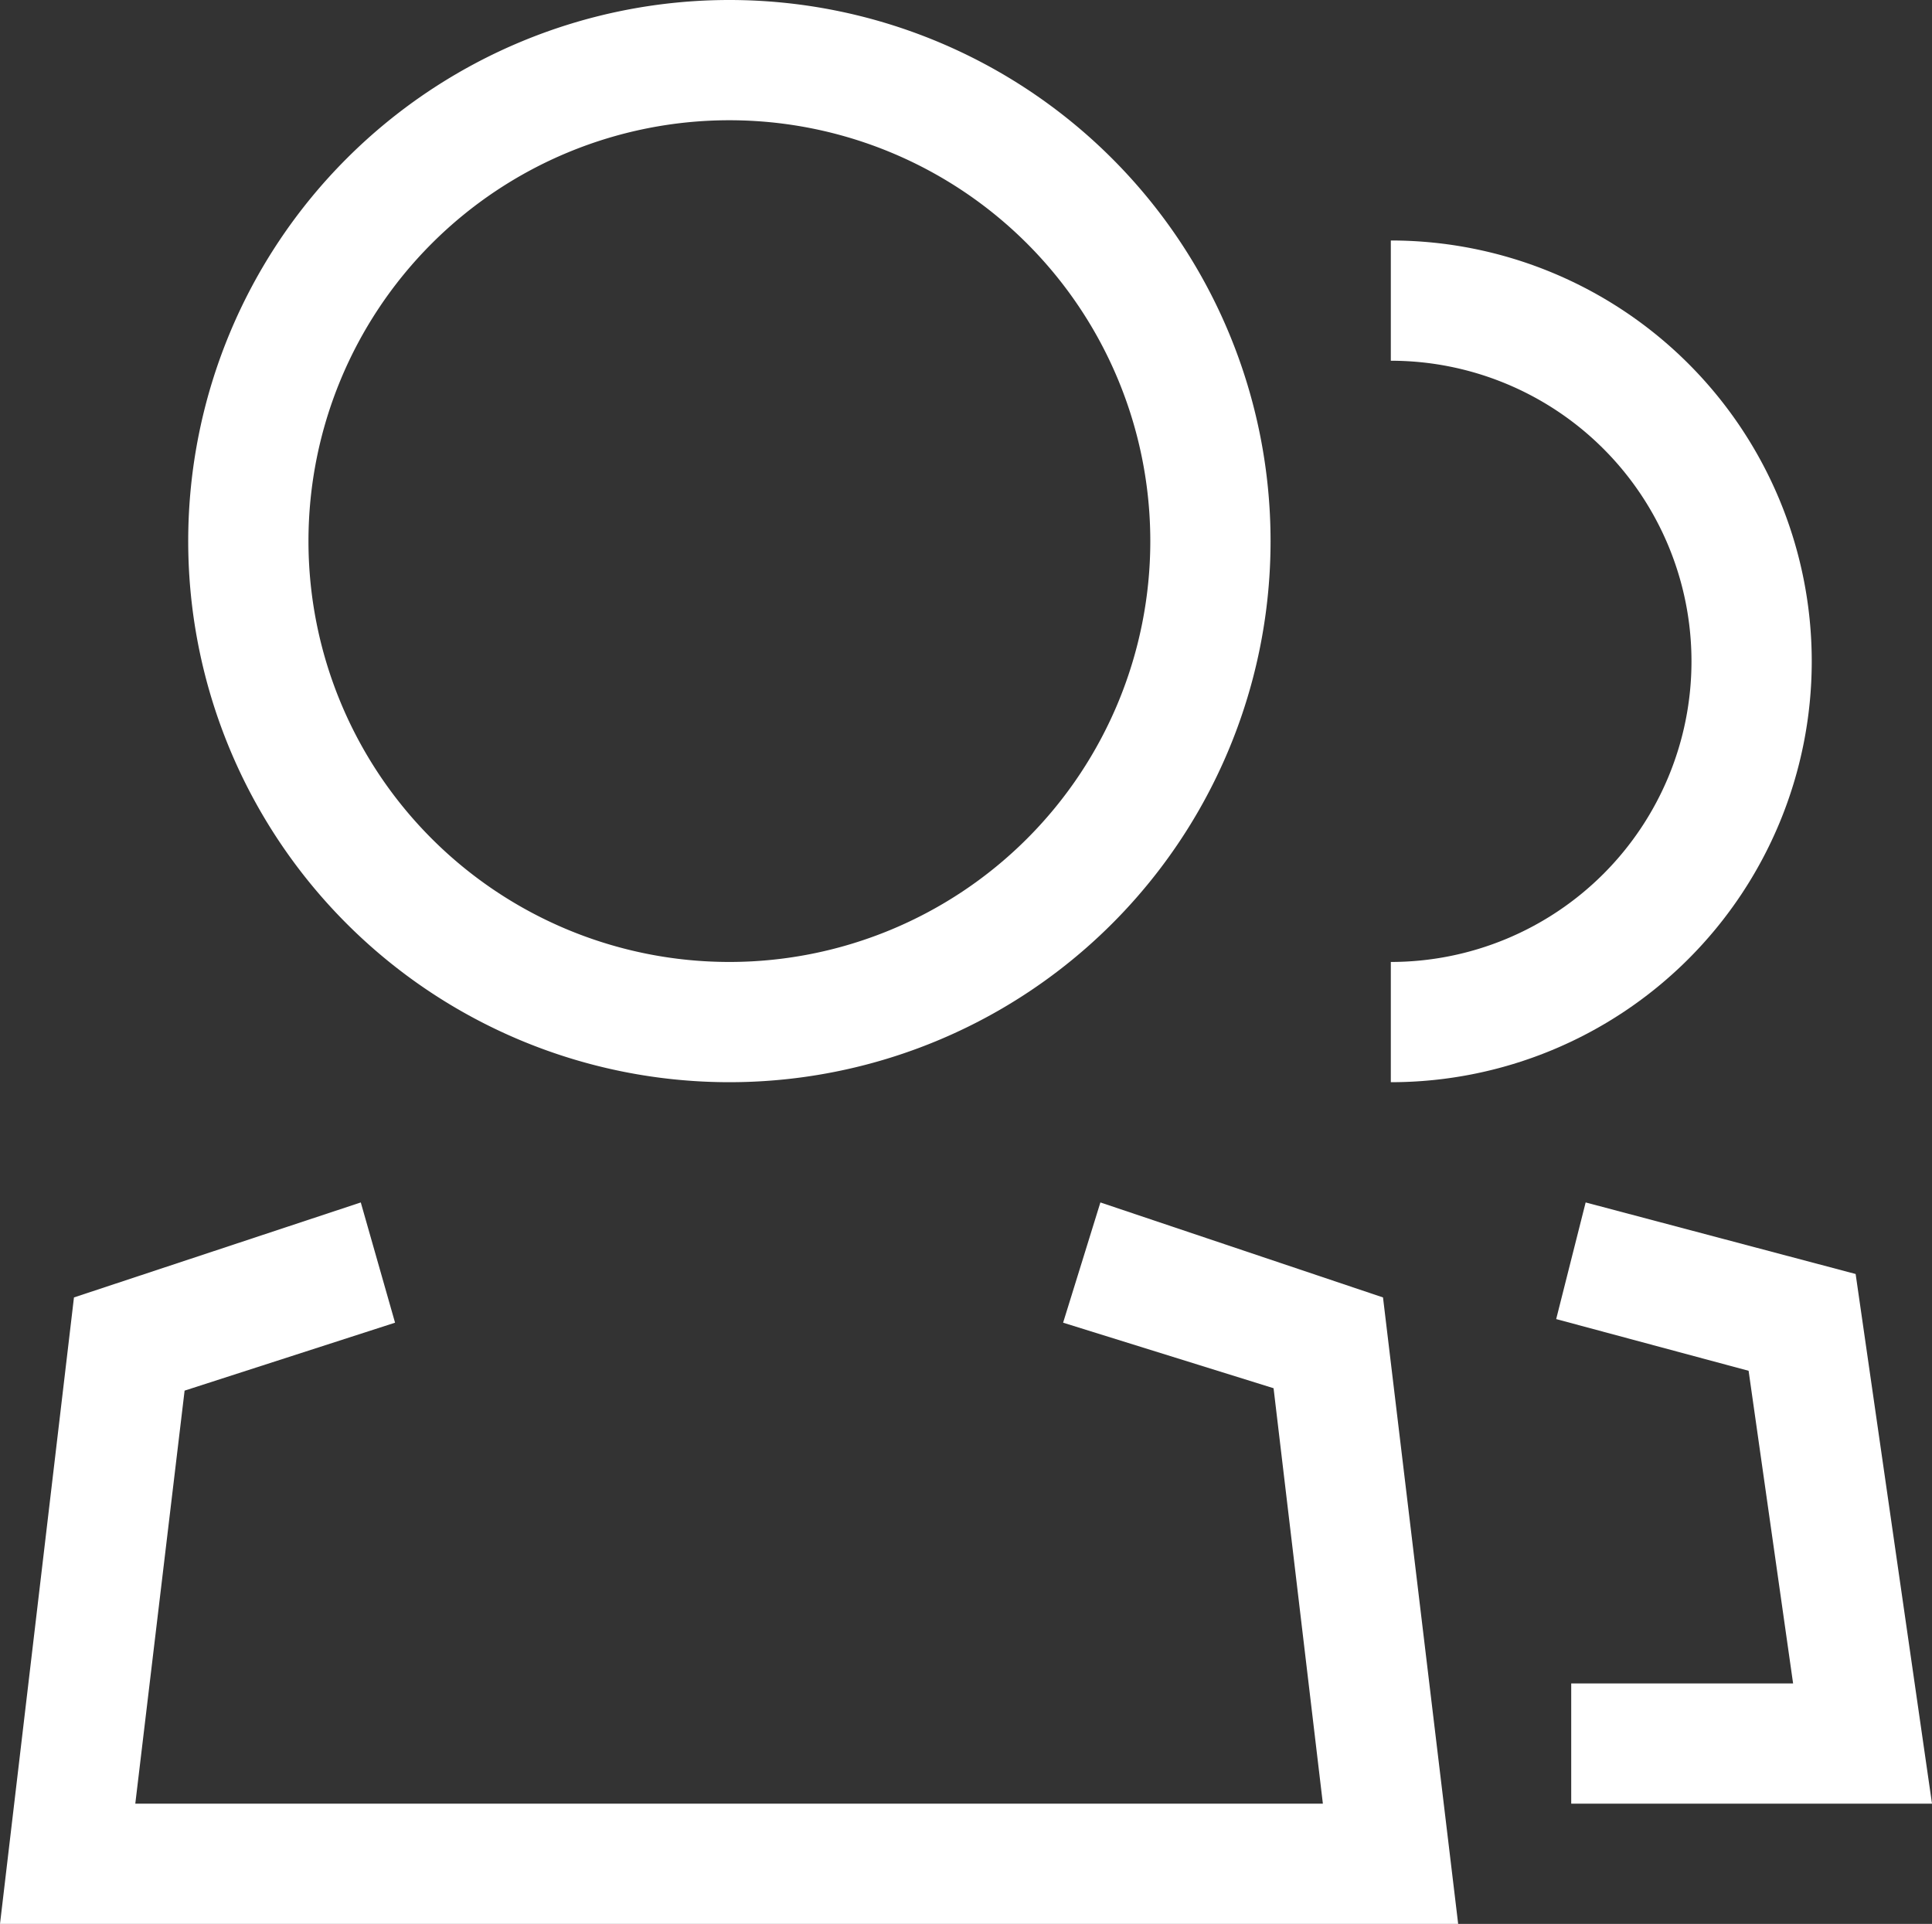 <svg id="Layer_1" data-name="Layer 1" xmlns="http://www.w3.org/2000/svg" viewBox="0 0 32.13 32"><rect x="0" y="0" width="32.13" height="32" fill="#333333" stroke="none"/><defs><style>.cls-1{fill:#fff;}</style></defs><title>icon_users</title><path class="cls-1" d="M12.13,18a9,9,0,1,1,9-9A9,9,0,0,1,12.13,18Zm0-16a7,7,0,1,0,7,7A7,7,0,0,0,12.13,2Z"/><path class="cls-1" d="M23.13,18V16a5,5,0,1,0,0-10V4A7,7,0,0,1,23.13,18Z"/><path class="cls-1" d="M32.13,30h-6V28h3.69l-0.74-5.2-3.2-.86L26.37,20l4.49,1.19Z"/><path class="cls-1" d="M24.25,32H0L1.23,21.58,6,20,6.57,22l-3.5,1.13L2.25,30H22l-0.82-6.91L17.68,22,18.3,20,23,21.58Z"/></svg>